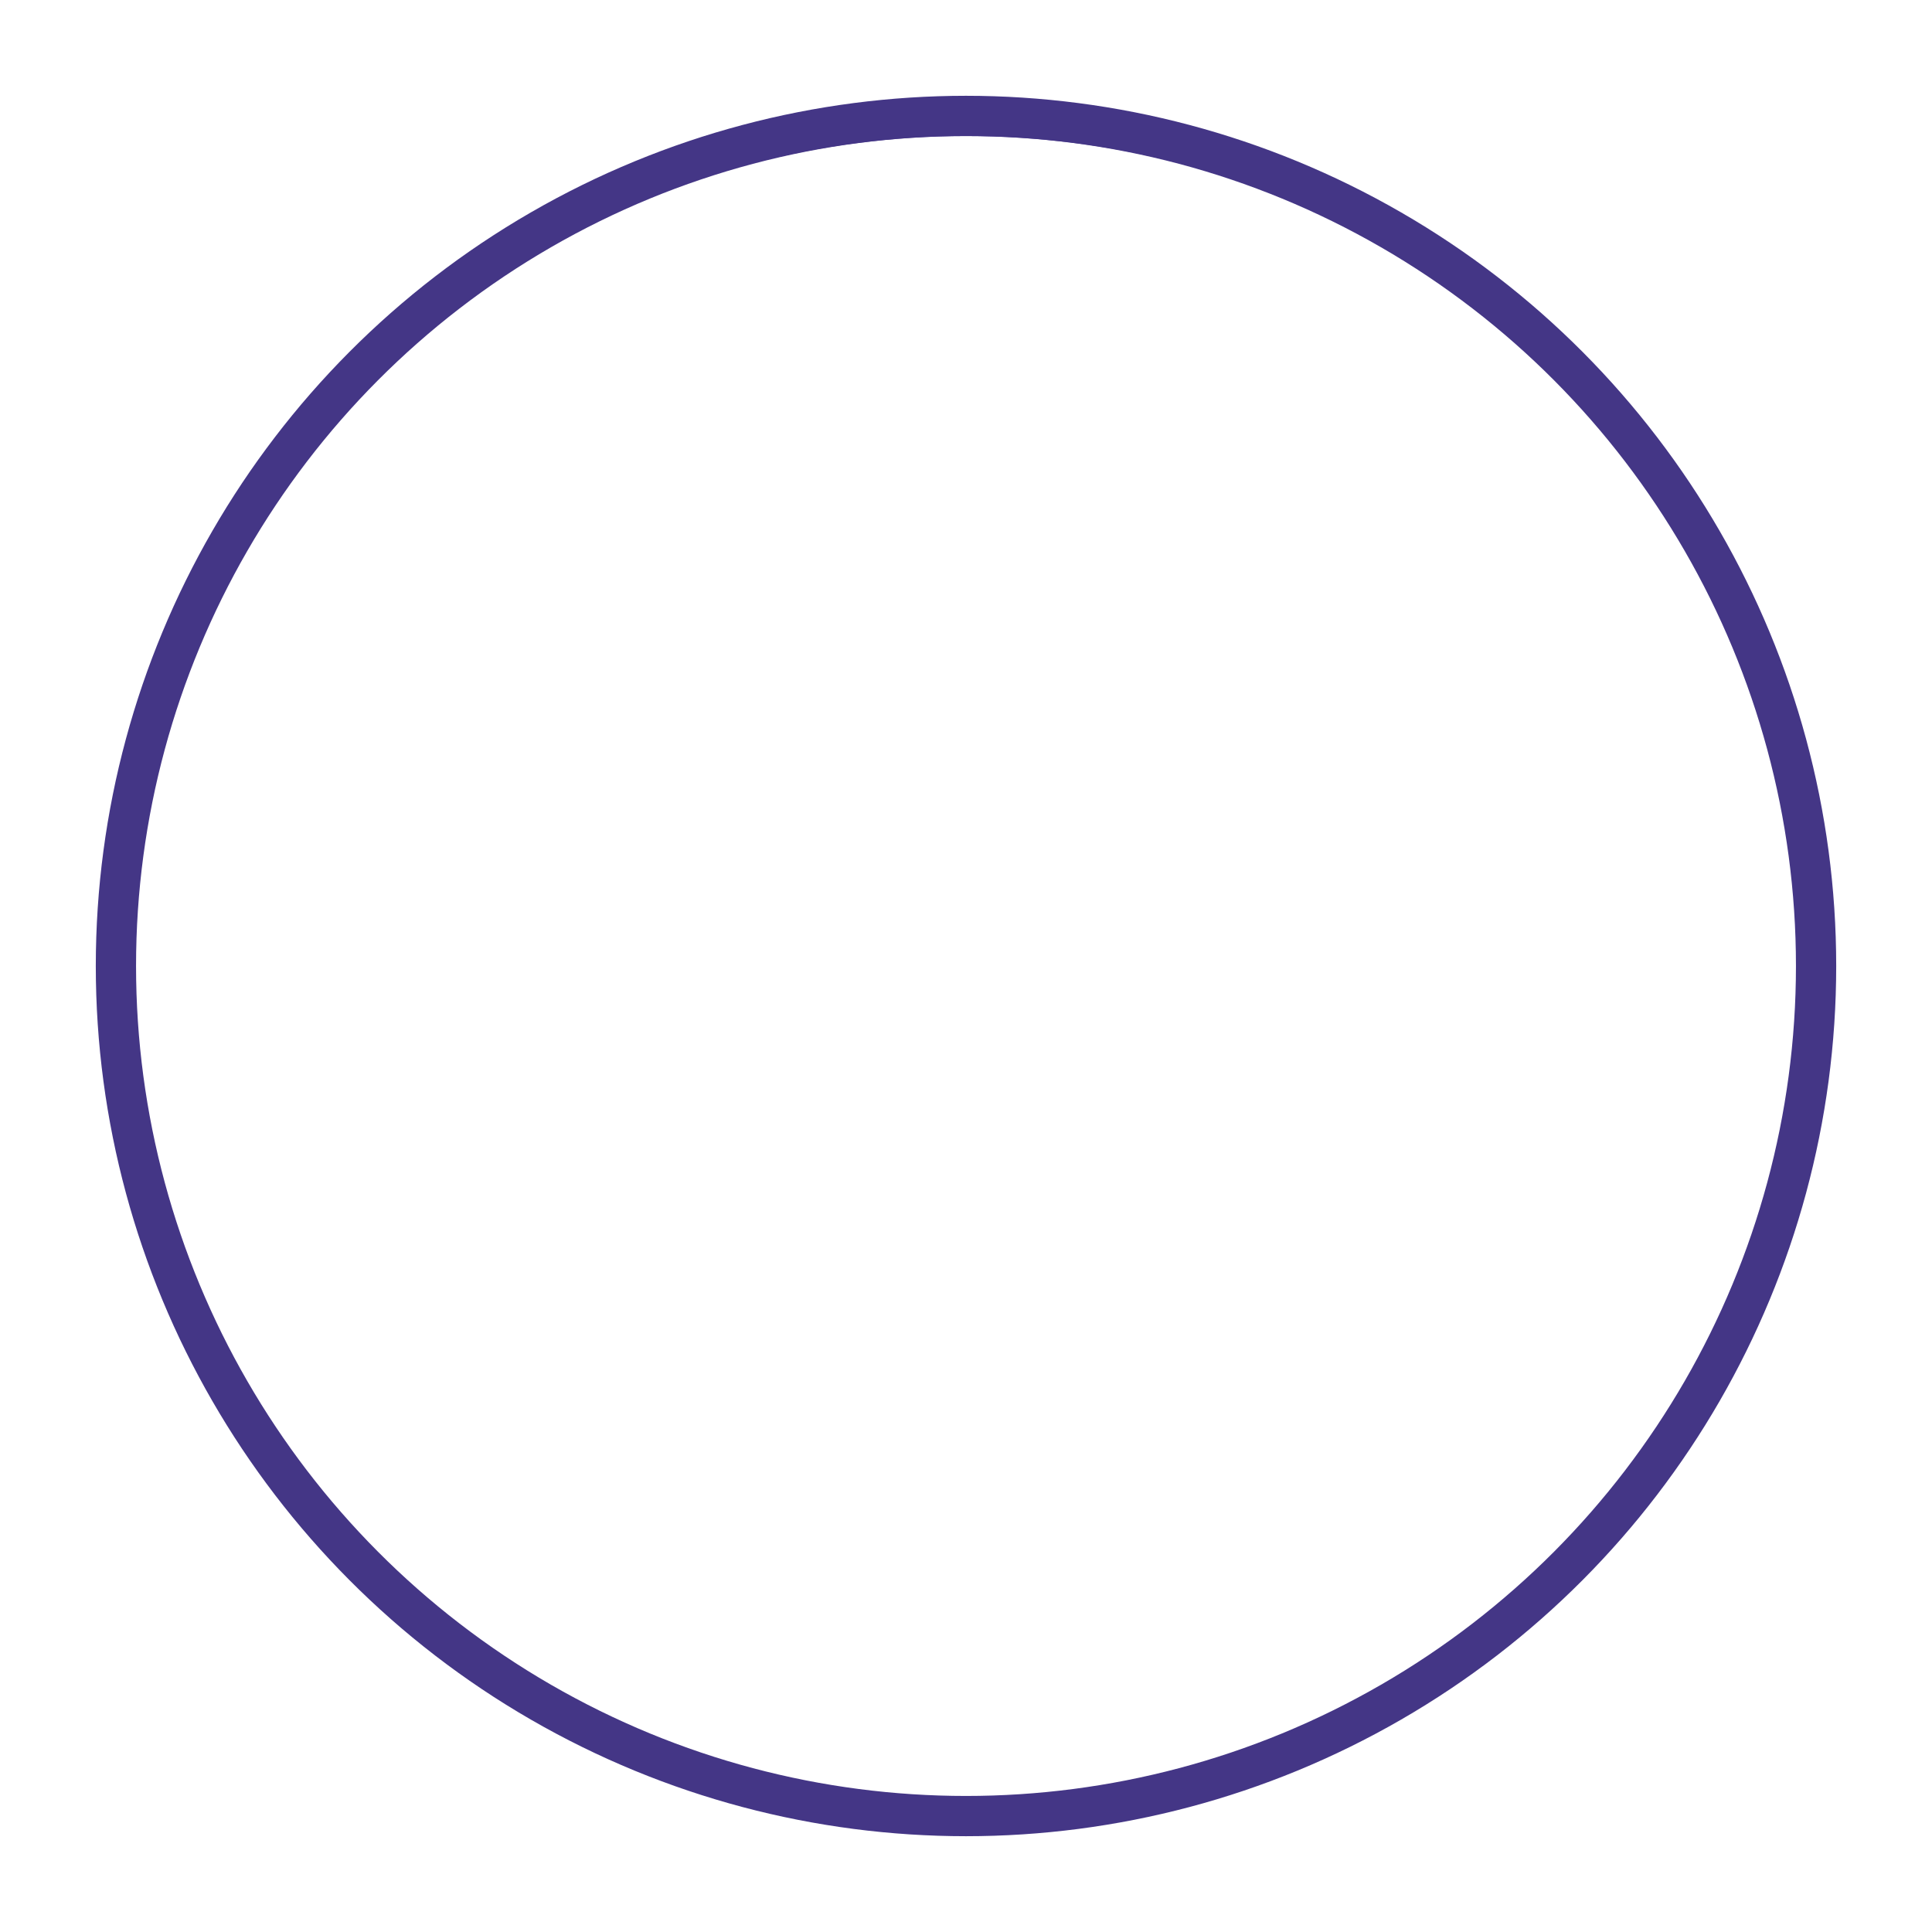 <svg xmlns="http://www.w3.org/2000/svg" xmlns:xlink="http://www.w3.org/1999/xlink" width="96" height="96" viewBox="0 0 96 96">
    <defs>
        <filter id="prefix__a" width="103.6%" height="104.7%" x="-1.8%" y="-1.8%" filterUnits="objectBoundingBox">
            <feMorphology in="SourceAlpha" operator="dilate" radius="1" result="shadowSpreadOuter1"/>
            <feOffset dy="1" in="shadowSpreadOuter1" result="shadowOffsetOuter1"/>
            <feComposite in="shadowOffsetOuter1" in2="SourceAlpha" operator="out" result="shadowOffsetOuter1"/>
            <feColorMatrix in="shadowOffsetOuter1" result="shadowMatrixOuter1" values="0 0 0 0 0 0 0 0 0 0 0 0 0 0 0 0 0 0 0.167 0"/>
            <feMorphology in="SourceAlpha" operator="dilate" radius="1" result="shadowSpreadOuter2"/>
            <feOffset in="shadowSpreadOuter2" result="shadowOffsetOuter2"/>
            <feComposite in="shadowOffsetOuter2" in2="SourceAlpha" operator="out" result="shadowOffsetOuter2"/>
            <feColorMatrix in="shadowOffsetOuter2" result="shadowMatrixOuter2" values="0 0 0 0 0 0 0 0 0 0 0 0 0 0 0 0 0 0 0.163 0"/>
            <feMerge>
                <feMergeNode in="shadowMatrixOuter1"/>
                <feMergeNode in="shadowMatrixOuter2"/>
            </feMerge>
        </filter>
        <filter id="prefix__d" width="107.1%" height="108.3%" x="-3.6%" y="-3.6%" filterUnits="objectBoundingBox">
            <feGaussianBlur in="SourceAlpha" result="shadowBlurInner1" stdDeviation="1.5"/>
            <feOffset dy="1" in="shadowBlurInner1" result="shadowOffsetInner1"/>
            <feComposite in="shadowOffsetInner1" in2="SourceAlpha" k2="-1" k3="1" operator="arithmetic" result="shadowInnerInner1"/>
            <feColorMatrix in="shadowInnerInner1" values="0 0 0 0 0 0 0 0 0 0 0 0 0 0 0 0 0 0 0.052 0"/>
        </filter>
        <radialGradient id="prefix__c" cx="50%" cy="50%" r="50%" fx="50%" fy="50%">
            <stop offset="0%" stop-color="#614FB5"/>
            <stop offset="100%" stop-color="#504099"/>
        </radialGradient>
        <circle id="prefix__b" cx="48" cy="48" r="42.24"/>
    </defs>
    <g fill="none" fill-rule="evenodd">
        <path d="M0 0H96V96H0z" transform="rotate(-180 48 48)"/>
        <g transform="rotate(-180 48 48) rotate(-180 48 48)">
            <use fill="#fff" filter="url(#prefix__a)" xlink:href="#prefix__b"/>
            <use fill="url(#prefix__c)" xlink:href="#prefix__b"/>
            <use fill="#fff" filter="url(#prefix__d)" xlink:href="#prefix__b"/>
            <use stroke="#443686" stroke-width="2" xlink:href="#prefix__b"/>
        </g>
        <g>
            <path d="M0 0H35.52V35.52H0z" transform="rotate(-180 48 48) translate(29.76 29.76)"/>
            <g stroke="#fff" stroke-linecap="round" stroke-width="2">
                <path d="M0 16.576L4.889 11.84 9.472 16.576" transform="rotate(-180 48 48) translate(29.76 29.76) rotate(-90 15.984 6.512) rotate(-180 4.736 14.208)"/>
                <path d="M4.736 0L4.736 15.94" transform="rotate(-180 48 48) translate(29.76 29.76) rotate(-90 15.984 6.512) rotate(-180 4.736 8.288)"/>
            </g>
        </g>
    </g>
</svg>
